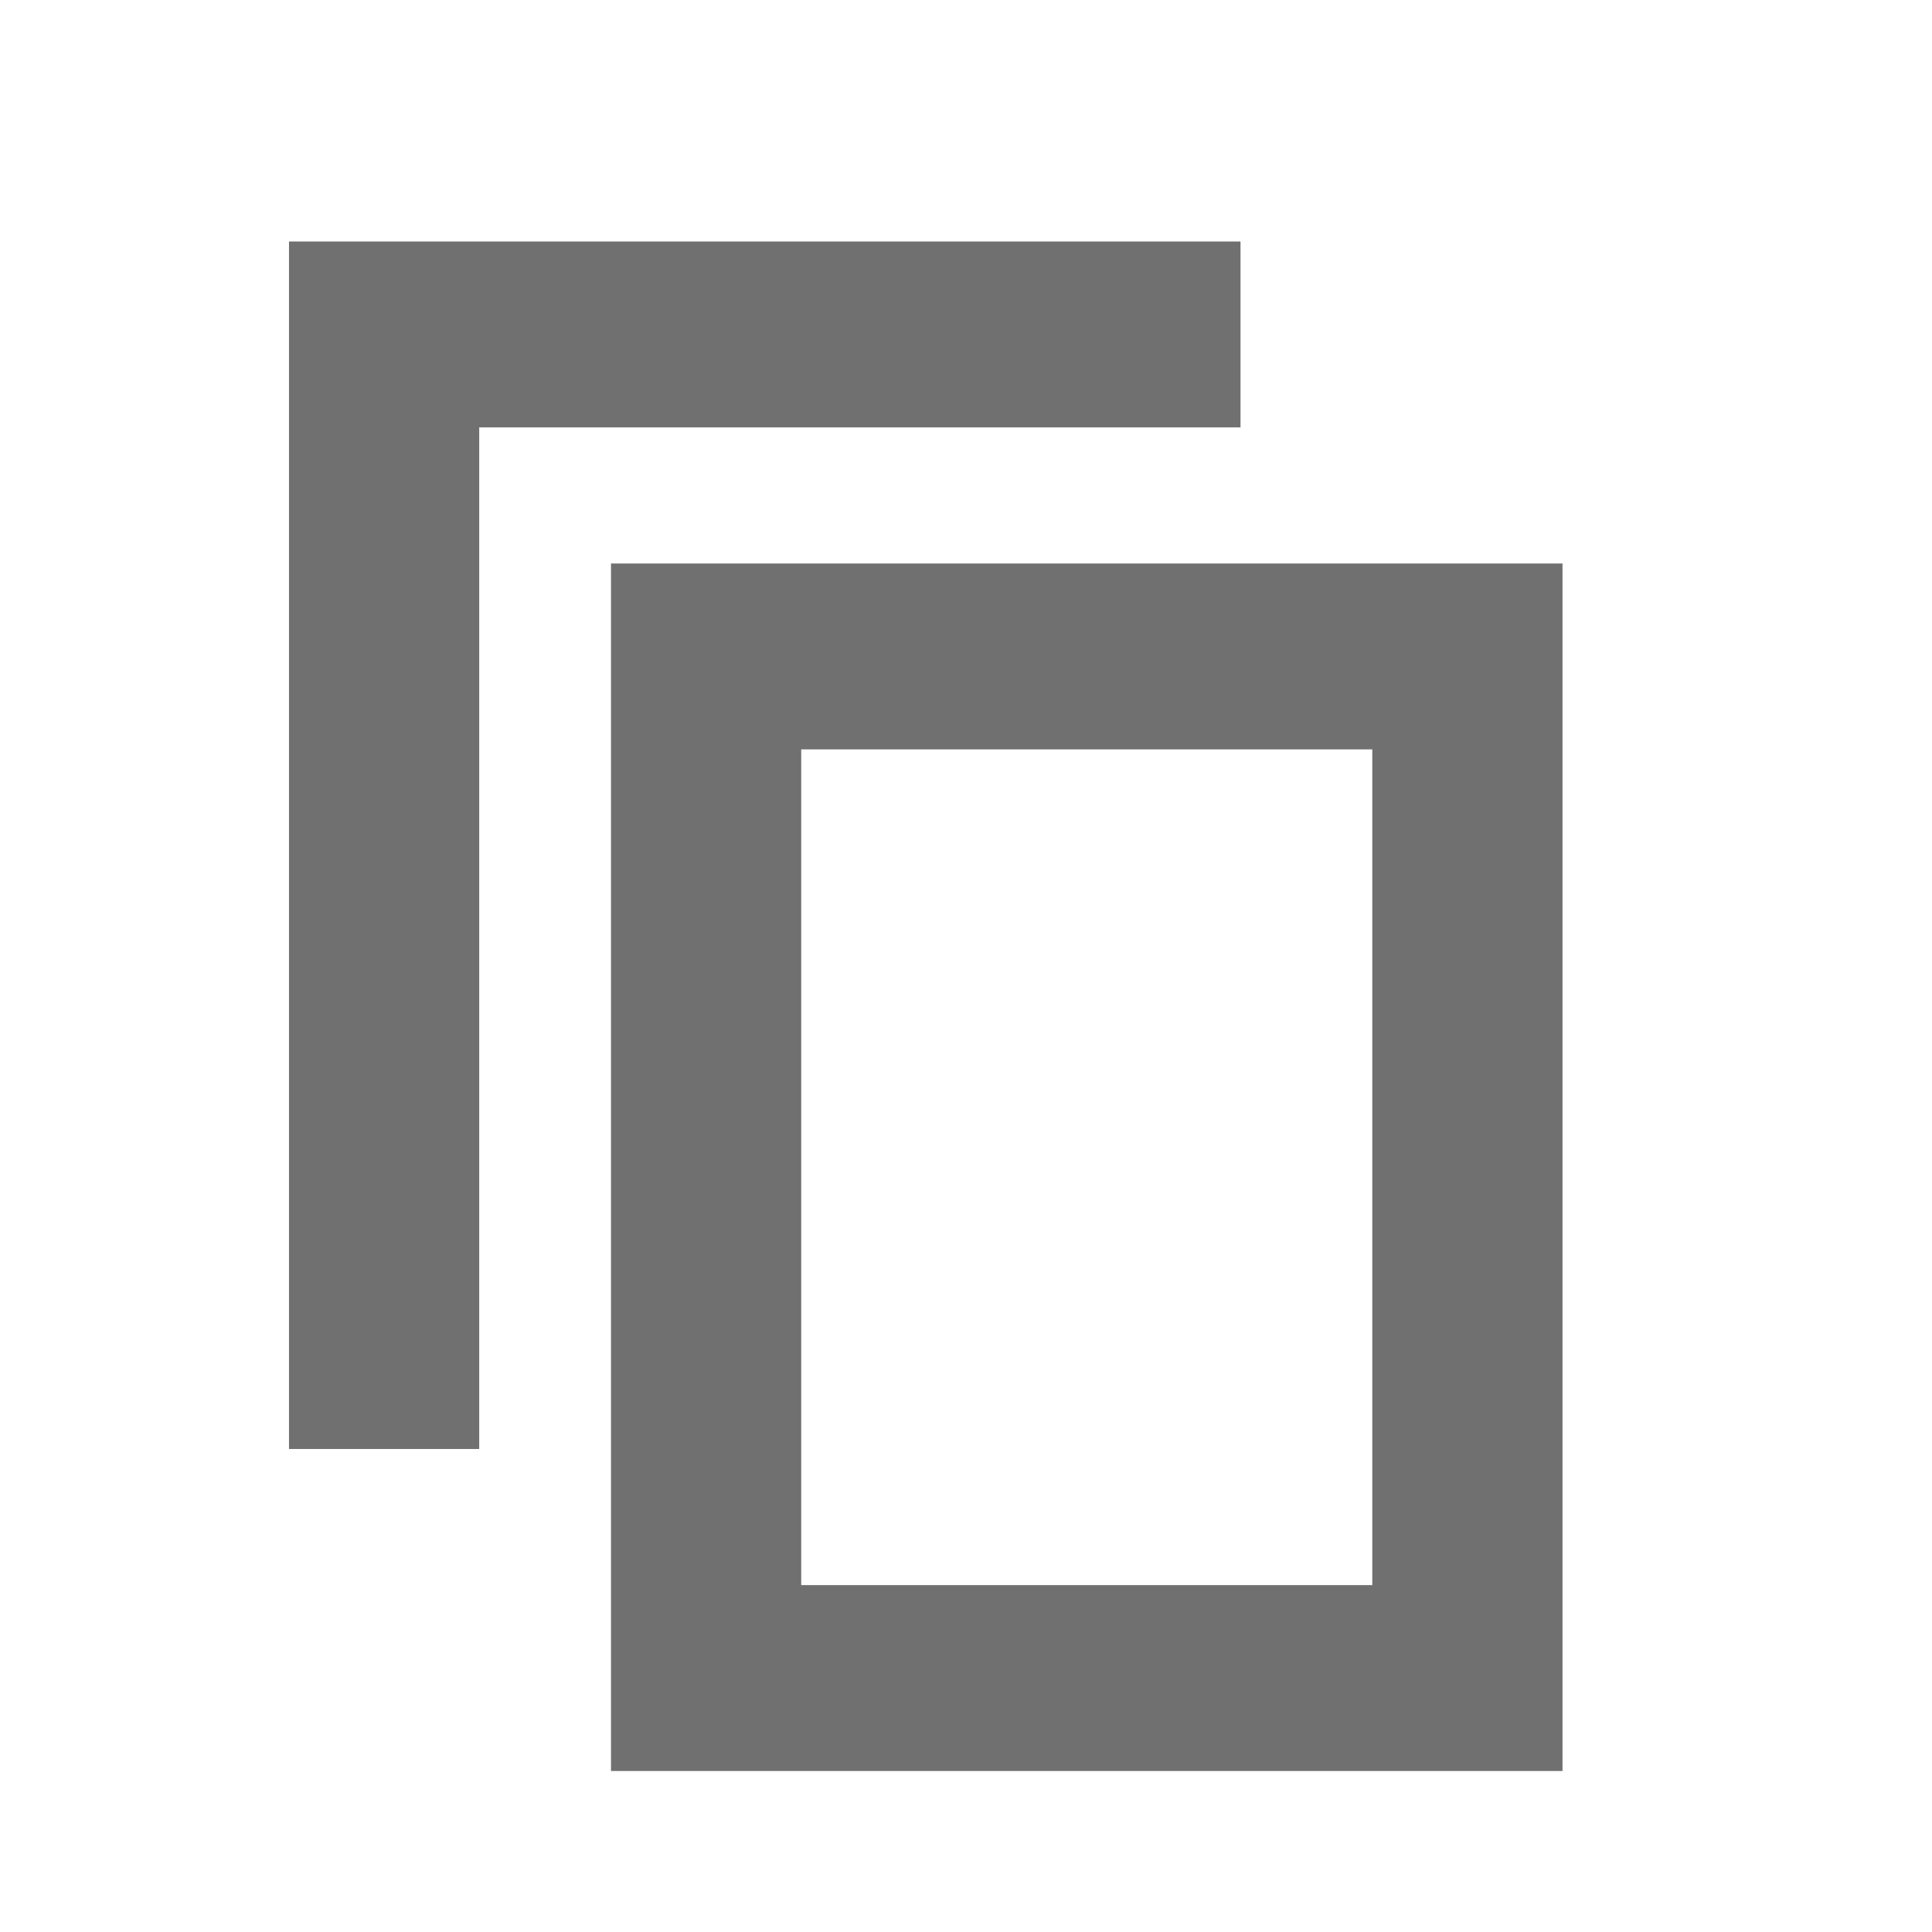 <?xml version="1.0" encoding="UTF-8"?>
<svg xmlns="http://www.w3.org/2000/svg" xmlns:xlink="http://www.w3.org/1999/xlink" width="24pt" height="24pt" viewBox="0 0 24 24" version="1.1">
<g id="surface251">
<path style=" stroke:none;fill-rule:nonzero;fill:rgb(43.922%,43.922%,43.922%);fill-opacity:1;" d="M 5.953 18 L 3.59 18 L 3.59 3 L 15.41 3 L 15.41 5.309 L 5.953 5.309 Z M 5.953 18 "/>
<path style=" stroke:none;fill-rule:nonzero;fill:rgb(43.922%,43.922%,43.922%);fill-opacity:1;" d="M 19.41 22 L 7.59 22 L 7.59 7 L 19.41 7 Z M 9.953 19.691 L 17.047 19.691 L 17.047 9.309 L 9.953 9.309 Z M 9.953 19.691 "/>
</g>
</svg>
